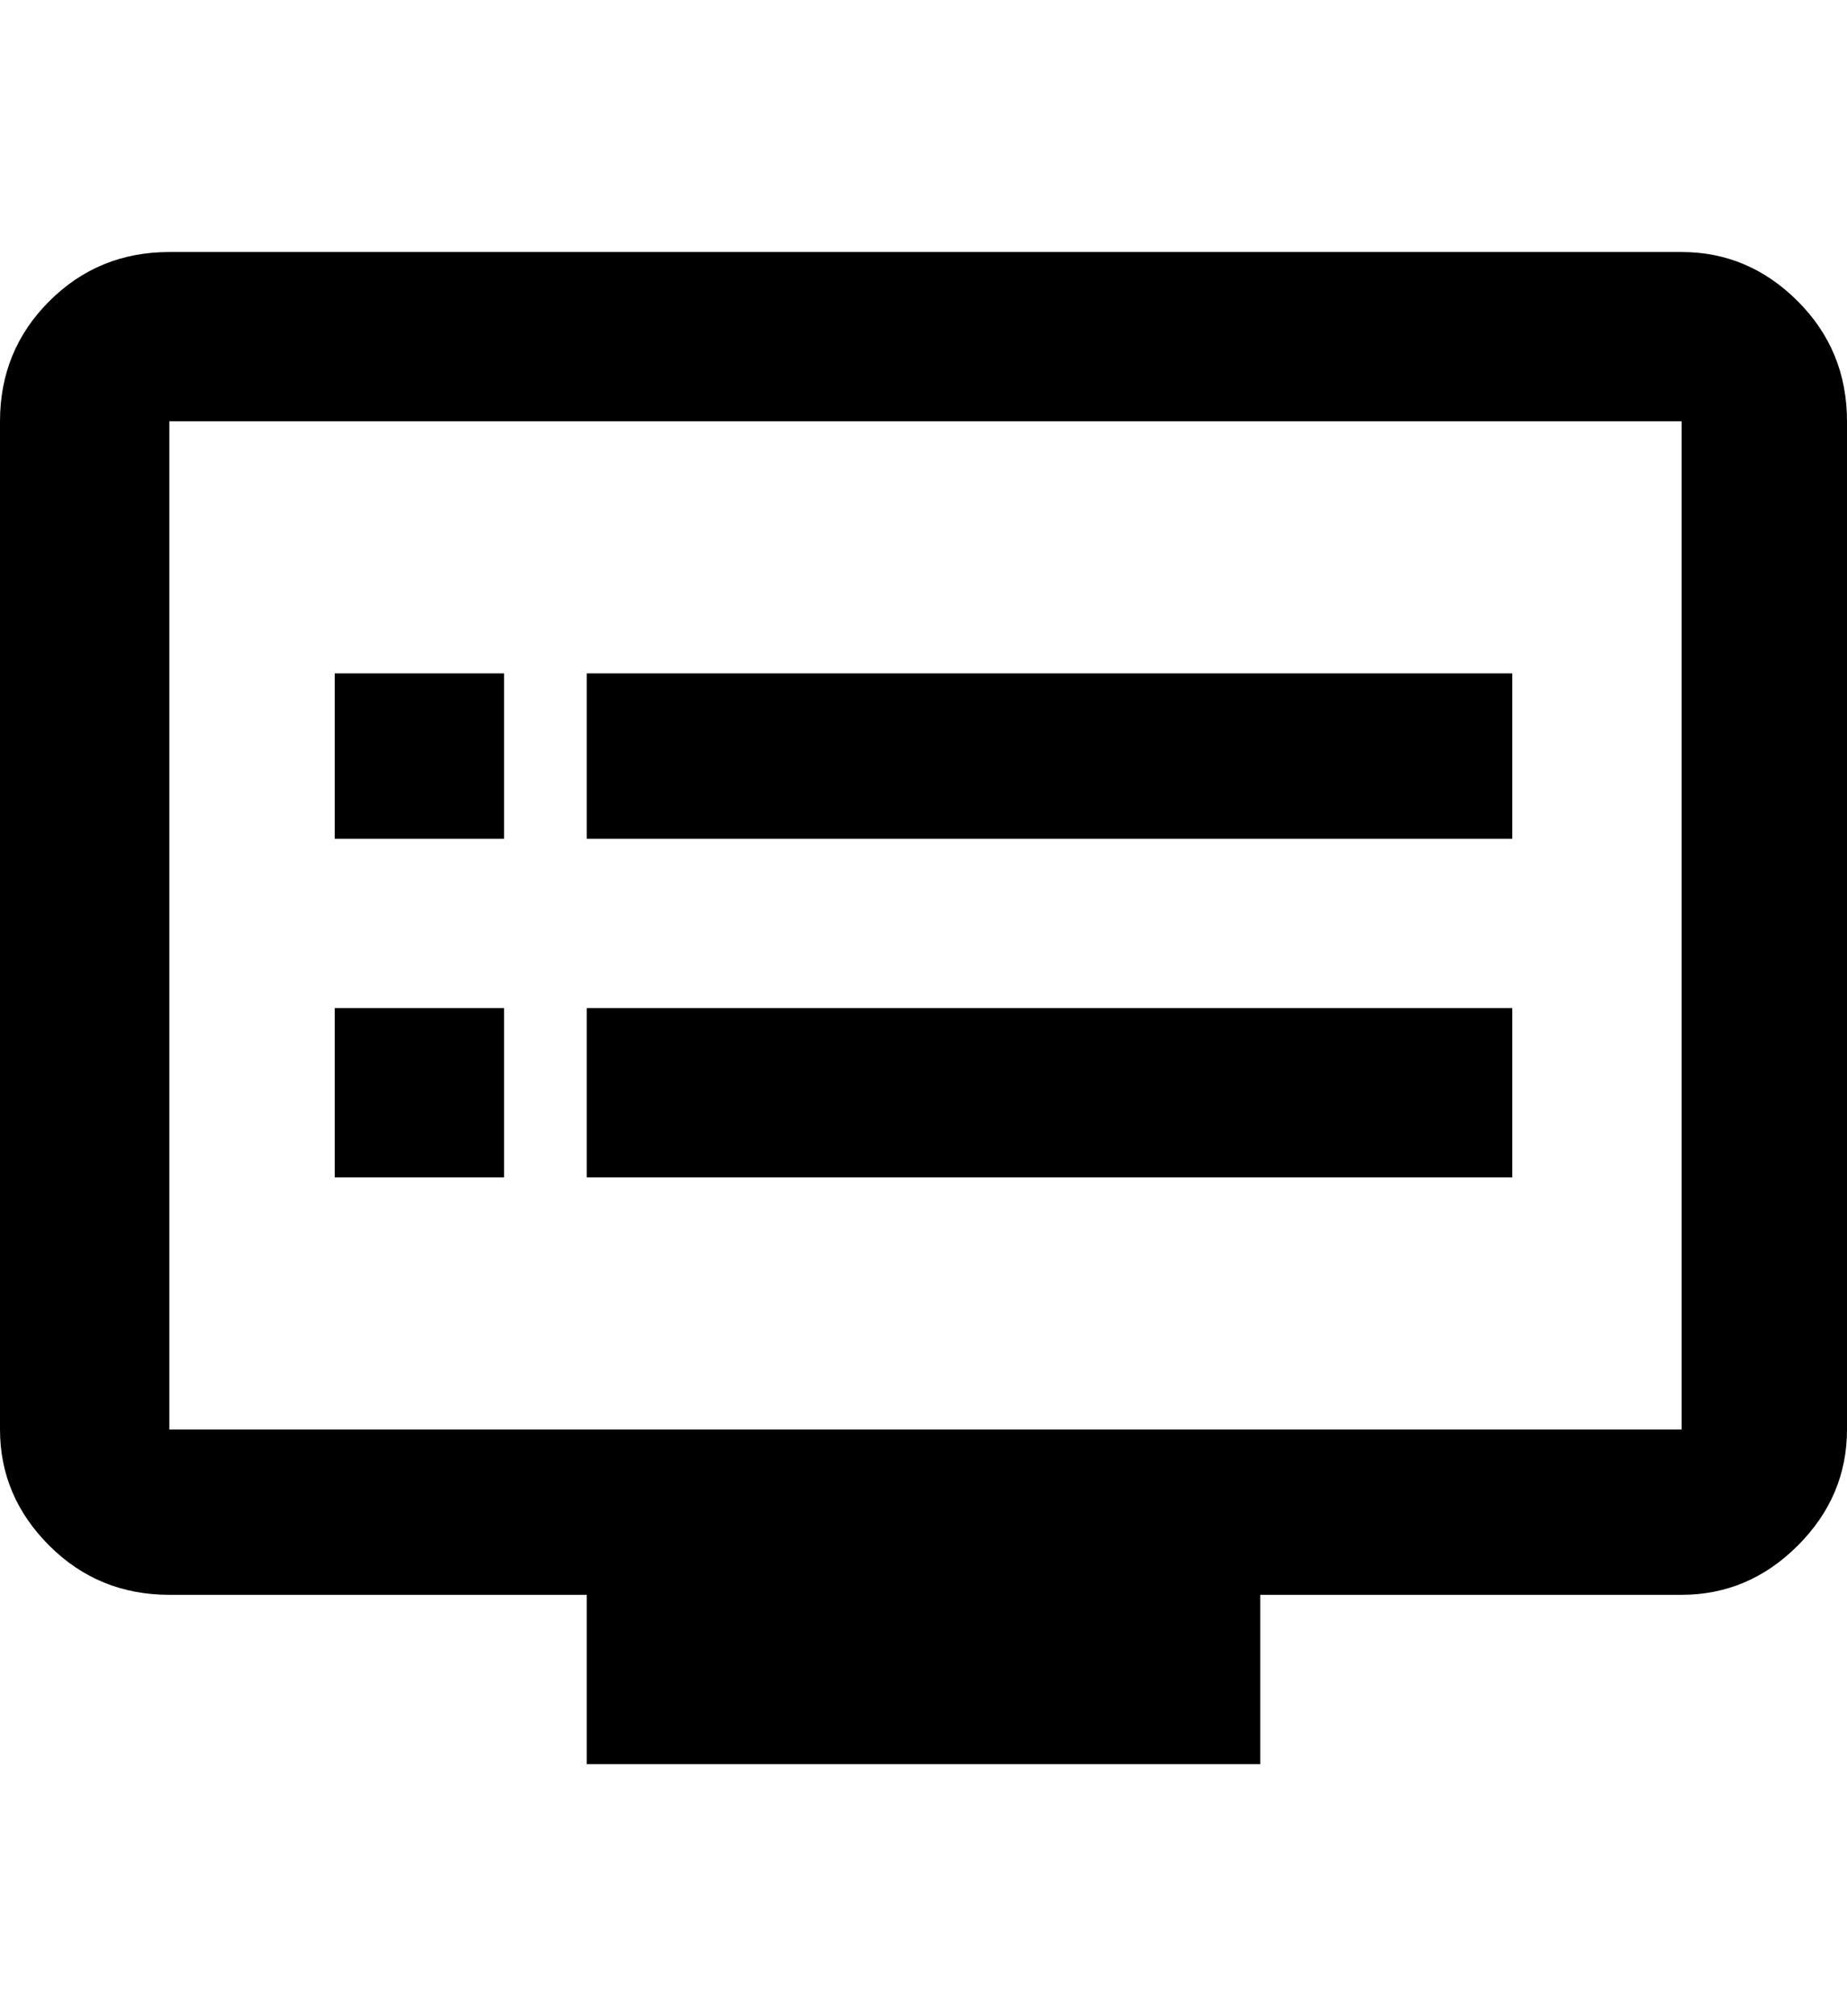 <svg xmlns="http://www.w3.org/2000/svg" viewBox="0 0 469 512"><path d="M427 64q17 0 29.5 12.5t12.5 30.5v256q0 17-12.5 29.5t-29.5 12.5h-107v43h-171v-43h-106q-18 0-30.5-12.5t-12.5-29.5v-256q0-18 12.5-30.5t30.5-12.5h384zm0 299v-256h-384v256h384zm-43-192v42h-235v-42h235zm0 85v43h-235v-43h235zm-256-85v42h-43v-42h43zm0 85v43h-43v-43h43z"/></svg>